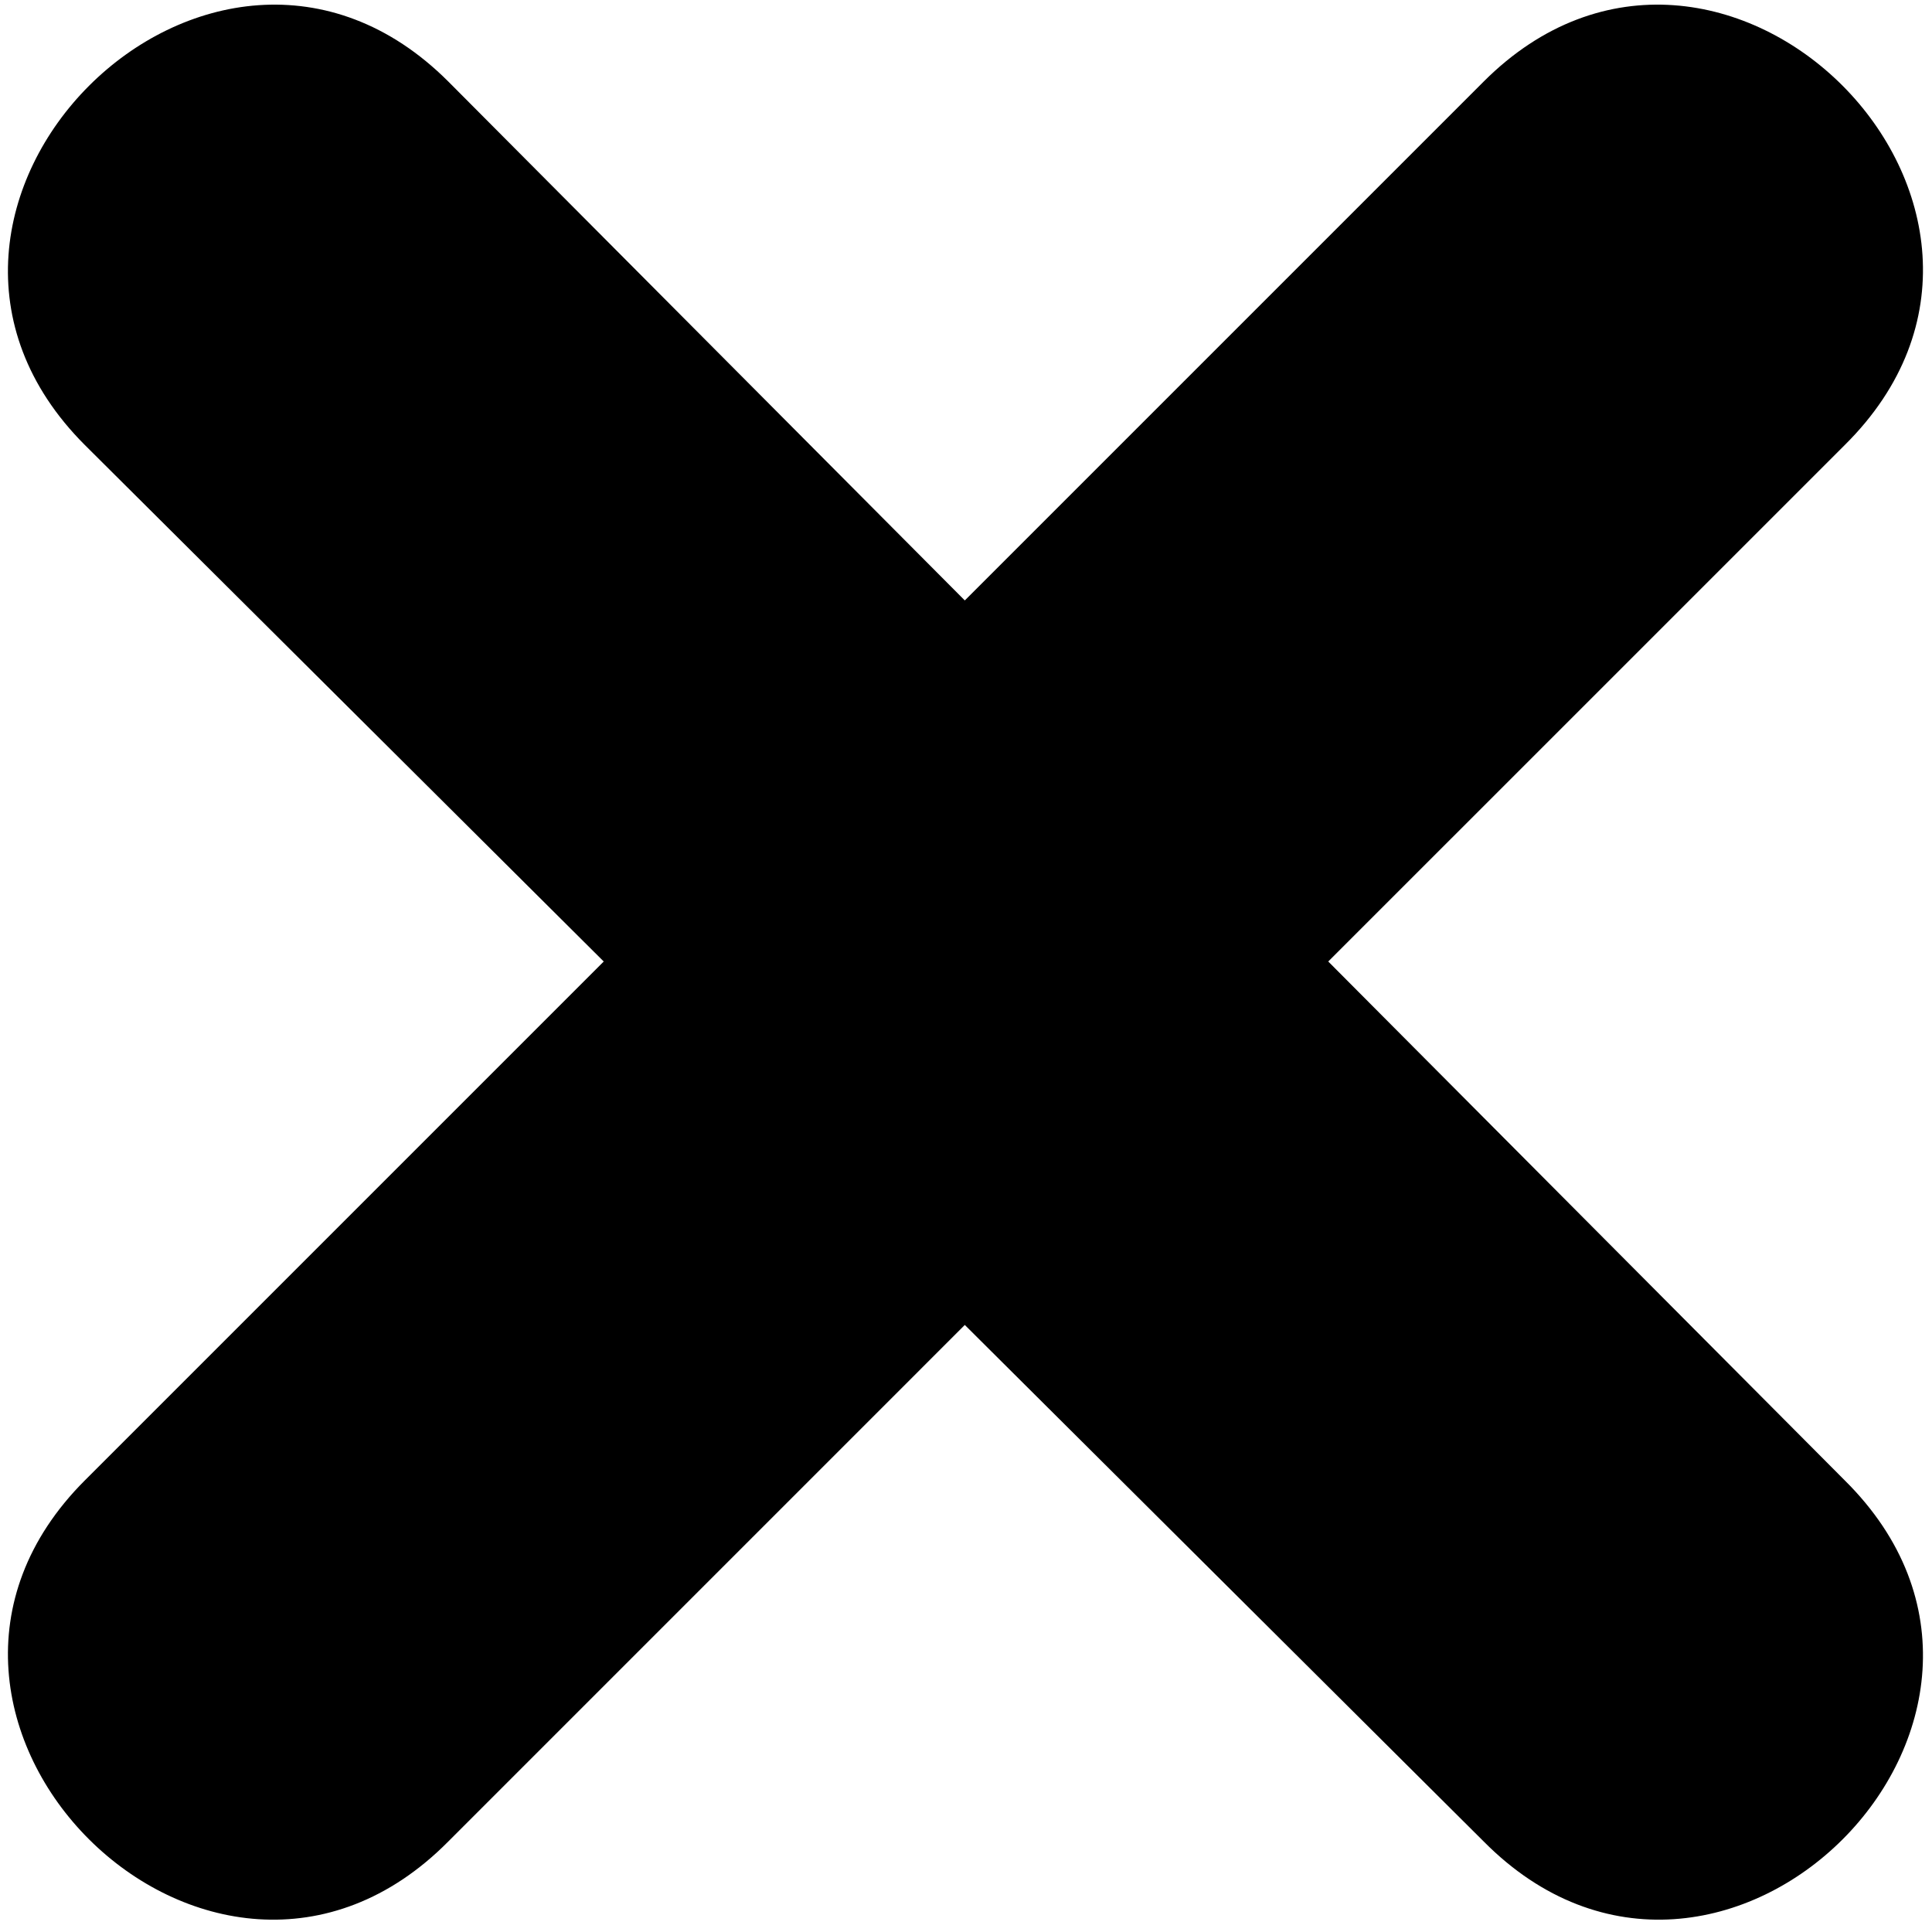 <svg width="116" height="116" viewBox="0 0 116 116" fill="none" xmlns="http://www.w3.org/2000/svg">
<g clip-path="url(#clip0_2_881)">
<path fill-rule="evenodd" clip-rule="evenodd" d="M57.928 36.051L89.082 4.897C103.295 -9.315 125.117 12.507 110.761 26.72L79.75 57.73L110.761 88.884C125.117 103.097 103.295 124.919 89.082 110.563L57.928 79.552L26.918 110.563C12.706 124.92 -9.117 103.098 5.095 88.884L36.249 57.73L5.095 26.72C-9.117 12.508 12.705 -9.315 26.918 4.897L57.928 36.051Z" fill="black"/>
</g>
<defs>
<clipPath id="clip0_2_881">
<rect width="116" height="116" fill="white"/>
</clipPath>
</defs>
</svg>
